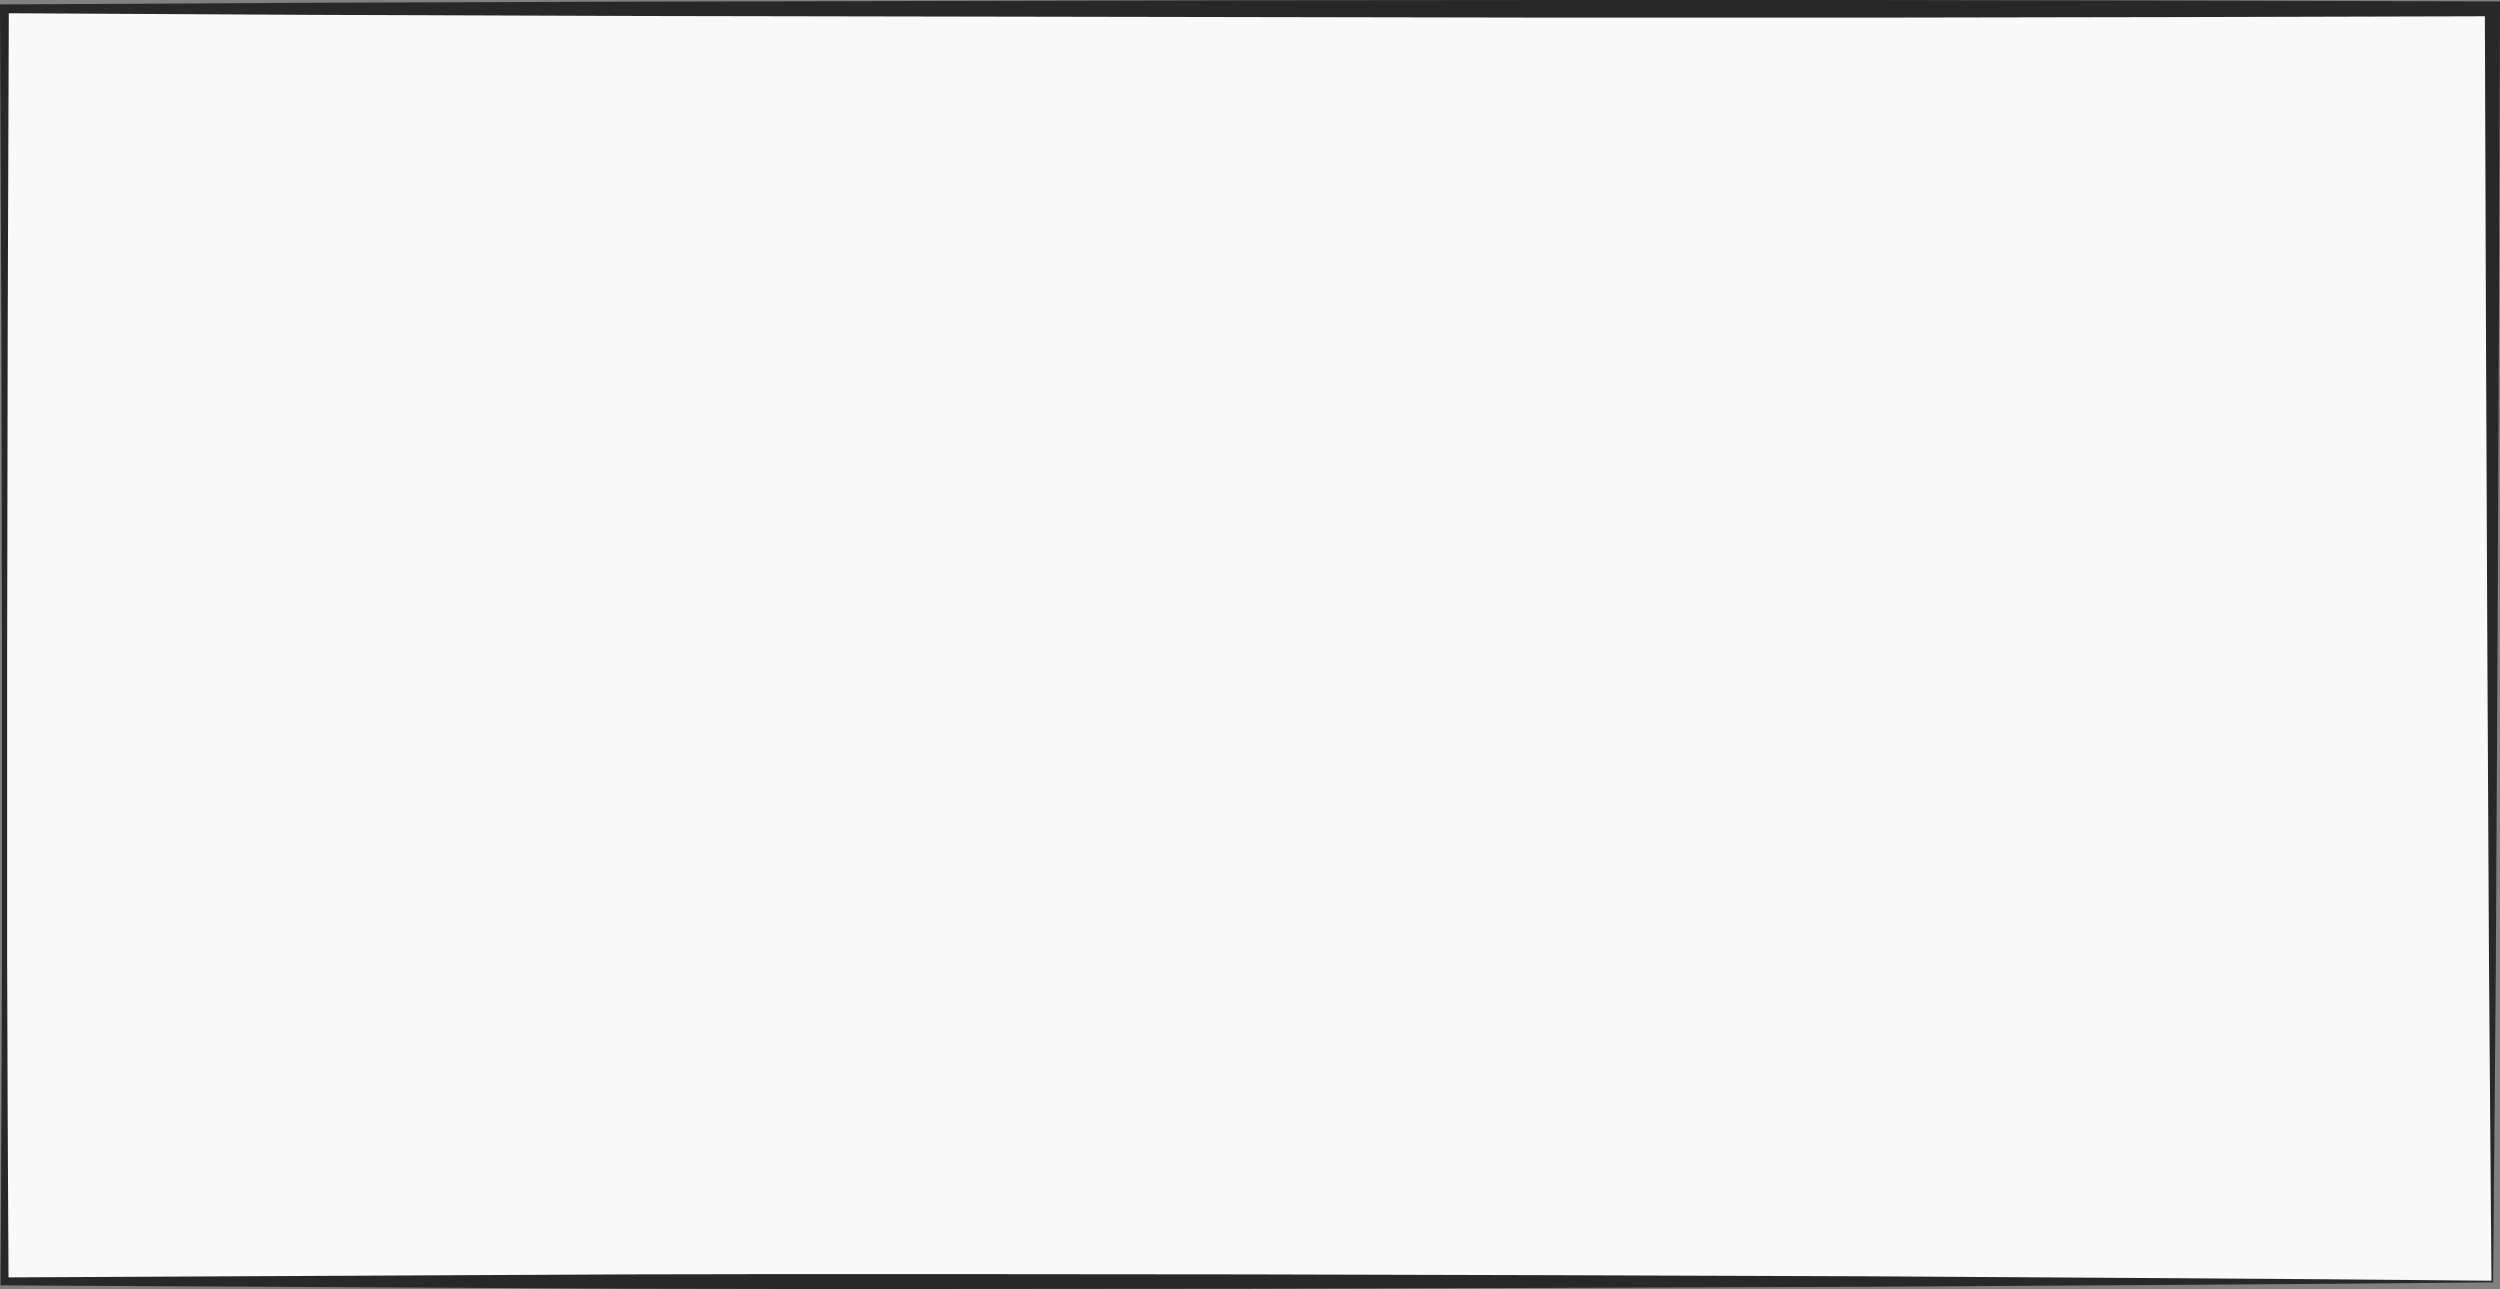 <?xml version="1.0" encoding="utf-8"?>
<!-- Generator: Adobe Illustrator 19.1.0, SVG Export Plug-In . SVG Version: 6.00 Build 0)  -->
<svg version="1.1" id="Layer_1" xmlns="http://www.w3.org/2000/svg" xmlns:xlink="http://www.w3.org/1999/xlink" x="0px" y="0px"
	 viewBox="0 0 907.5 467.9" style="enable-background:new 0 0 907.5 467.9;" xml:space="preserve">
<rect x="0" y="0" width="907.5" height="467.9" fill="#808080" stroke="none"/>
<style type="text/css">
	.st0{fill:#F9F9FA;}
	.st1{fill:#282829;}
</style>
<g>
	<rect x="1.6" y="3.2" class="st0" width="903.1" height="462"/>
	<path class="st1" d="M905,465.5l-56.7,0.5l-56.4,0.4L679,467.1l-112.9,0.4l-112.9,0.3l-112.9,0.1l-56.4,0l-56.4-0.1L1.6,466.6
		l-1.4,0l0-1.4l0.3-57.7l0.2-57.7l0-115.5L0.5,118.7L0,3.2l0-1.6l1.6,0L114.5,1l112.9-0.4l225.8-0.5L566.1,0l112.9,0l112.9,0.2
		l112.9,0.3l2.7,0l0,2.7l-0.4,115.5l-0.5,115.5l-0.6,115.5L905,465.5z M904.4,464.9l-0.9-115.2l-0.6-115.5l-0.5-115.5L902,3.2
		l2.7,2.7L791.8,6.2L678.9,6.4l-112.9,0L453.2,6.2L227.4,5.8L114.5,5.4L1.6,4.8l1.6-1.6L2.8,118.7L2.6,234.2l0,115.5l0.2,57.7
		l0.3,57.7l-1.4-1.4l225.8-1.1l56.4-0.1l56.4,0l112.9,0.1l112.9,0.3l112.9,0.4l112.9,0.7l56.4,0.4L904.4,464.9z"/>
</g>
</svg>
